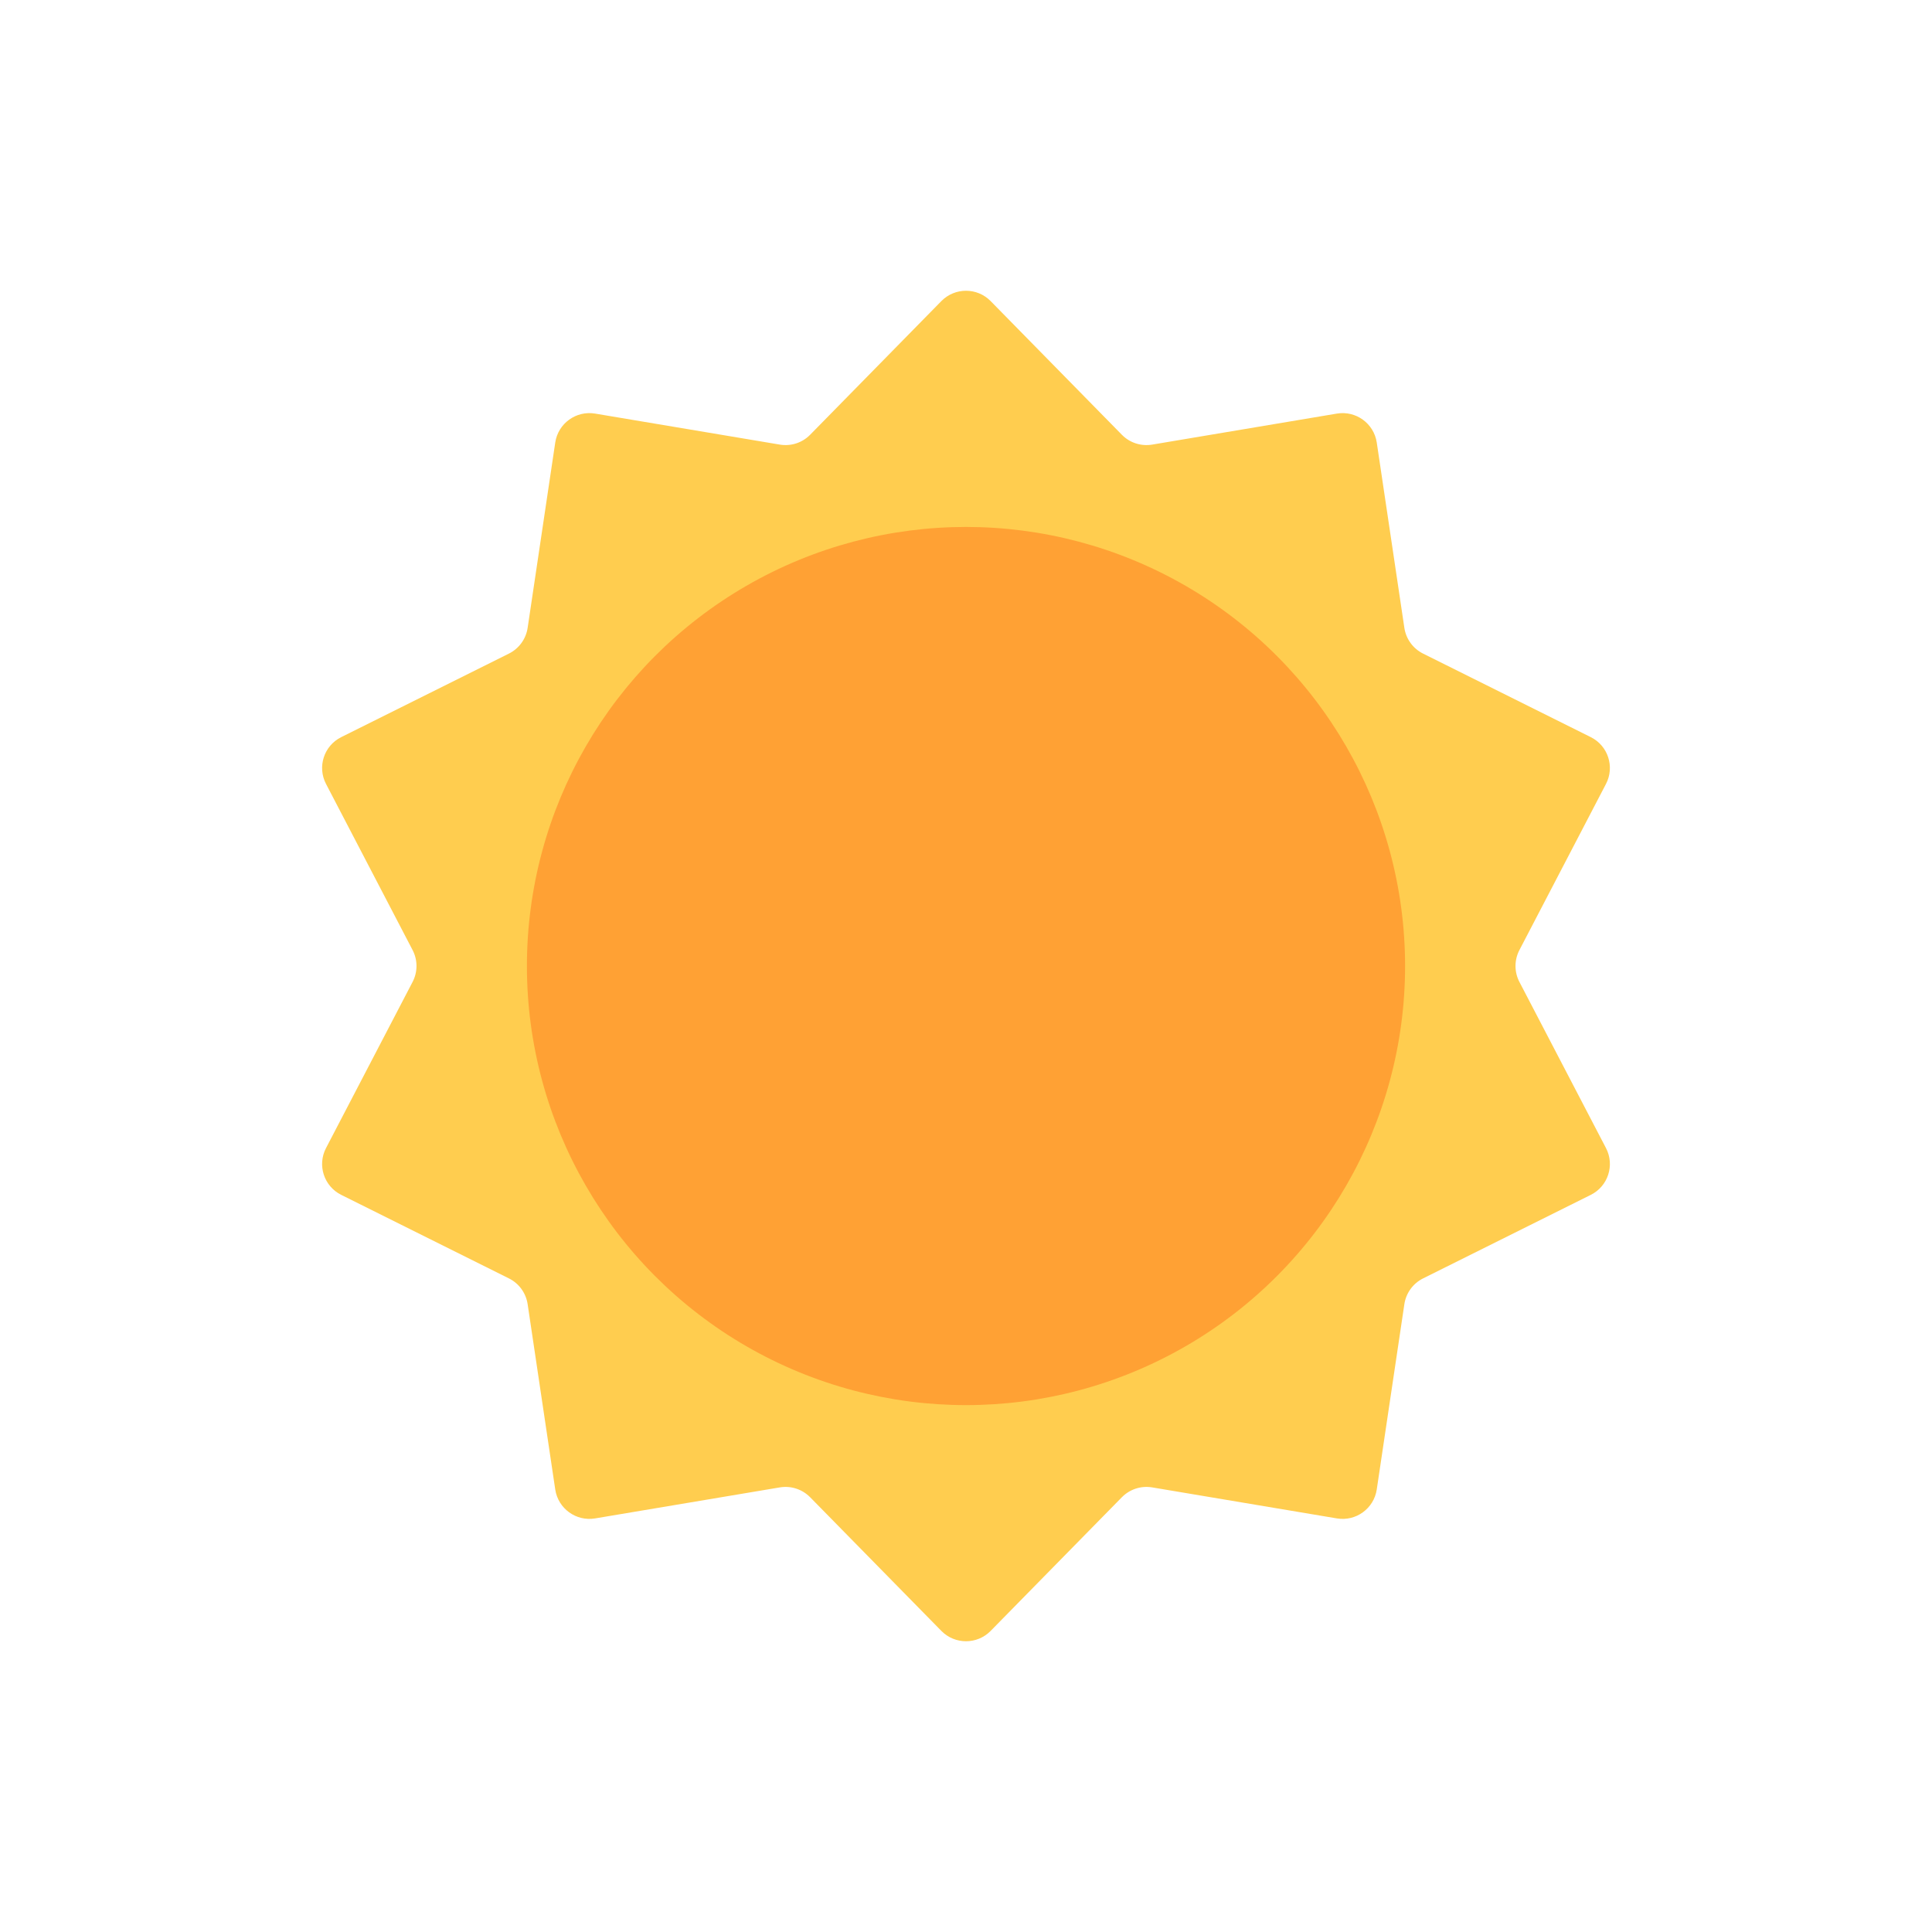 <svg width="56" height="56" viewBox="0 0 56 56" fill="none" xmlns="http://www.w3.org/2000/svg">
<path d="M27.286 8.727C27.678 8.328 28.322 8.328 28.714 8.727L32.517 12.601C32.746 12.835 33.074 12.941 33.397 12.887L38.751 11.988C39.303 11.896 39.823 12.274 39.906 12.827L40.706 18.198C40.754 18.52 40.957 18.8 41.249 18.945L46.109 21.366C46.61 21.615 46.809 22.227 46.55 22.723L44.041 27.538C43.89 27.827 43.89 28.173 44.041 28.462L46.55 33.277C46.809 33.773 46.61 34.385 46.109 34.634L41.249 37.055C40.957 37.2 40.754 37.48 40.706 37.803L39.906 43.173C39.823 43.726 39.303 44.104 38.751 44.012L33.397 43.113C33.074 43.059 32.746 43.166 32.517 43.399L28.714 47.273C28.322 47.672 27.678 47.672 27.286 47.273L23.483 43.399C23.254 43.166 22.926 43.059 22.604 43.113L17.249 44.012C16.697 44.104 16.177 43.726 16.094 43.173L15.294 37.803C15.246 37.48 15.043 37.2 14.751 37.055L9.891 34.634C9.39 34.385 9.191 33.773 9.45 33.277L11.959 28.462C12.11 28.173 12.11 27.827 11.959 27.538L9.45 22.723C9.191 22.227 9.39 21.615 9.891 21.366L14.751 18.945C15.043 18.8 15.246 18.52 15.294 18.198L16.094 12.827C16.177 12.274 16.697 11.896 17.249 11.988L22.604 12.887C22.926 12.941 23.254 12.835 23.483 12.601L27.286 8.727Z" fill="#FFCD4F"/>
<circle cx="28" cy="28.001" r="12.727" fill="#FFA134"/>
</svg>
